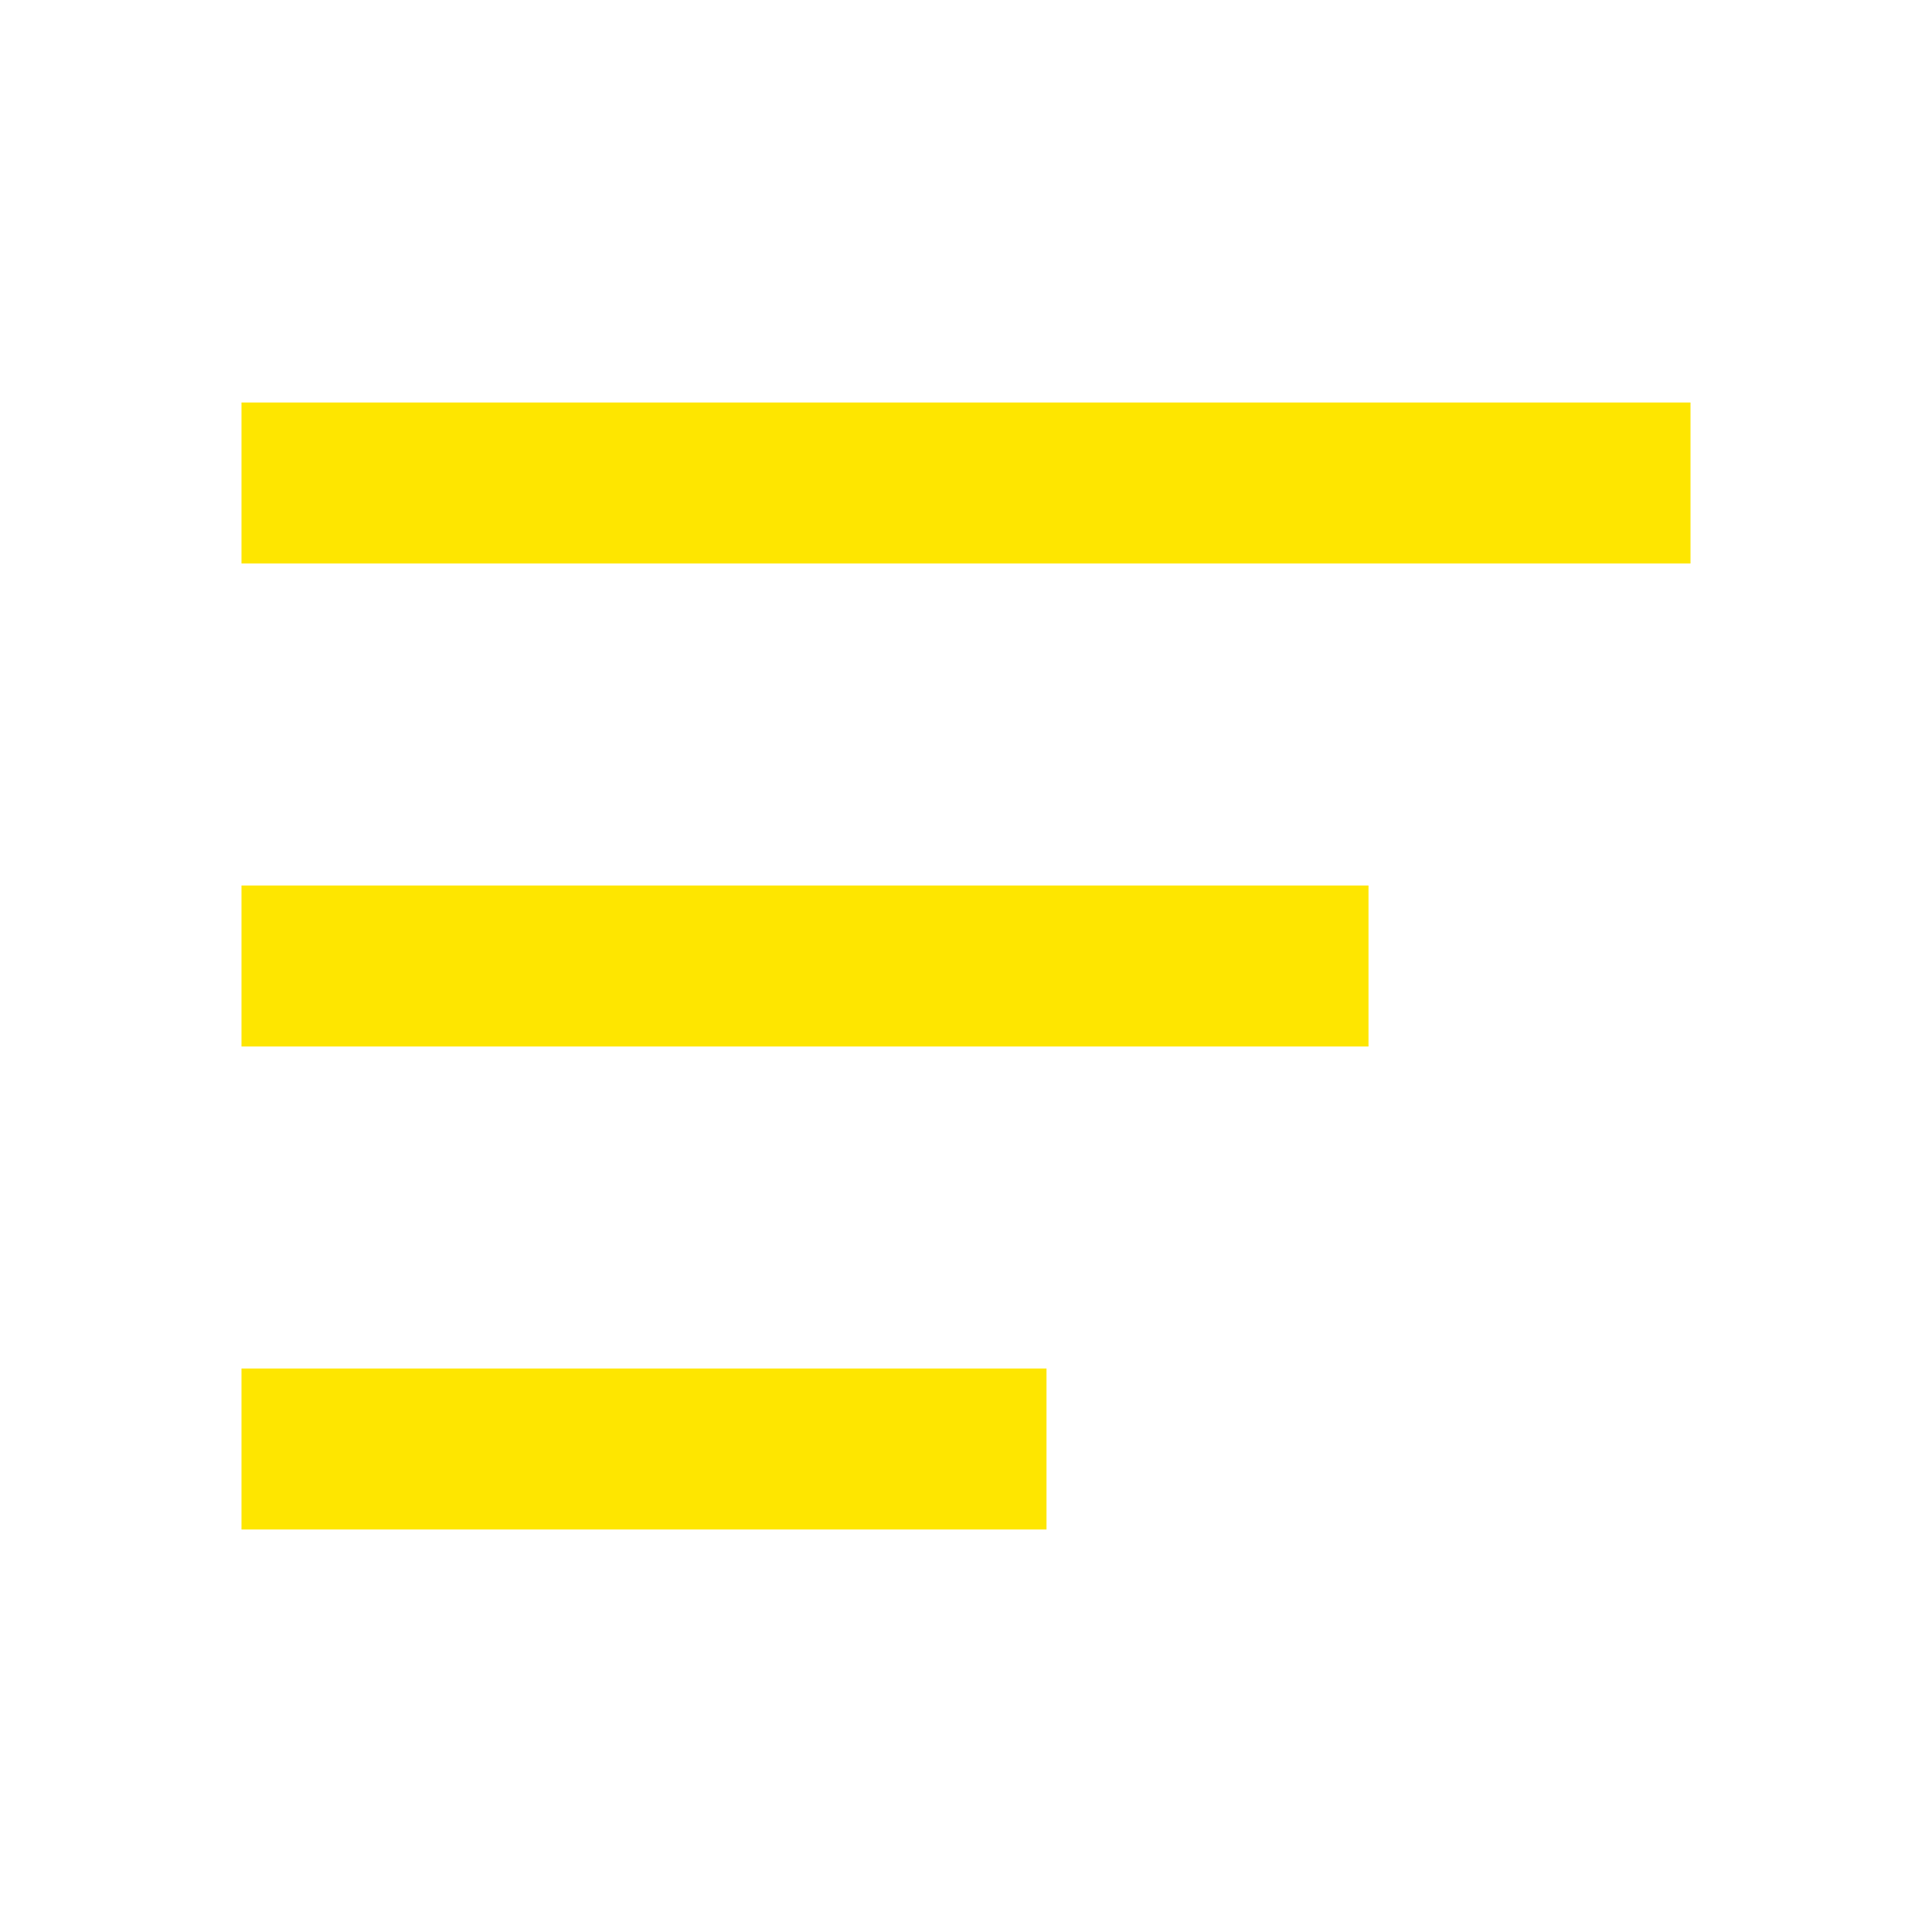 <svg width="24" height="24" viewBox="0 0 24 24" fill="none" xmlns="http://www.w3.org/2000/svg">
<path d="M3 5H21V7H3V5Z" fill="#FEE600"/>
<path d="M3 11H17V13H3V11Z" fill="#FEE600"/>
<path d="M3 17H13V19H3V17Z" fill="#FEE600"/>
</svg>
